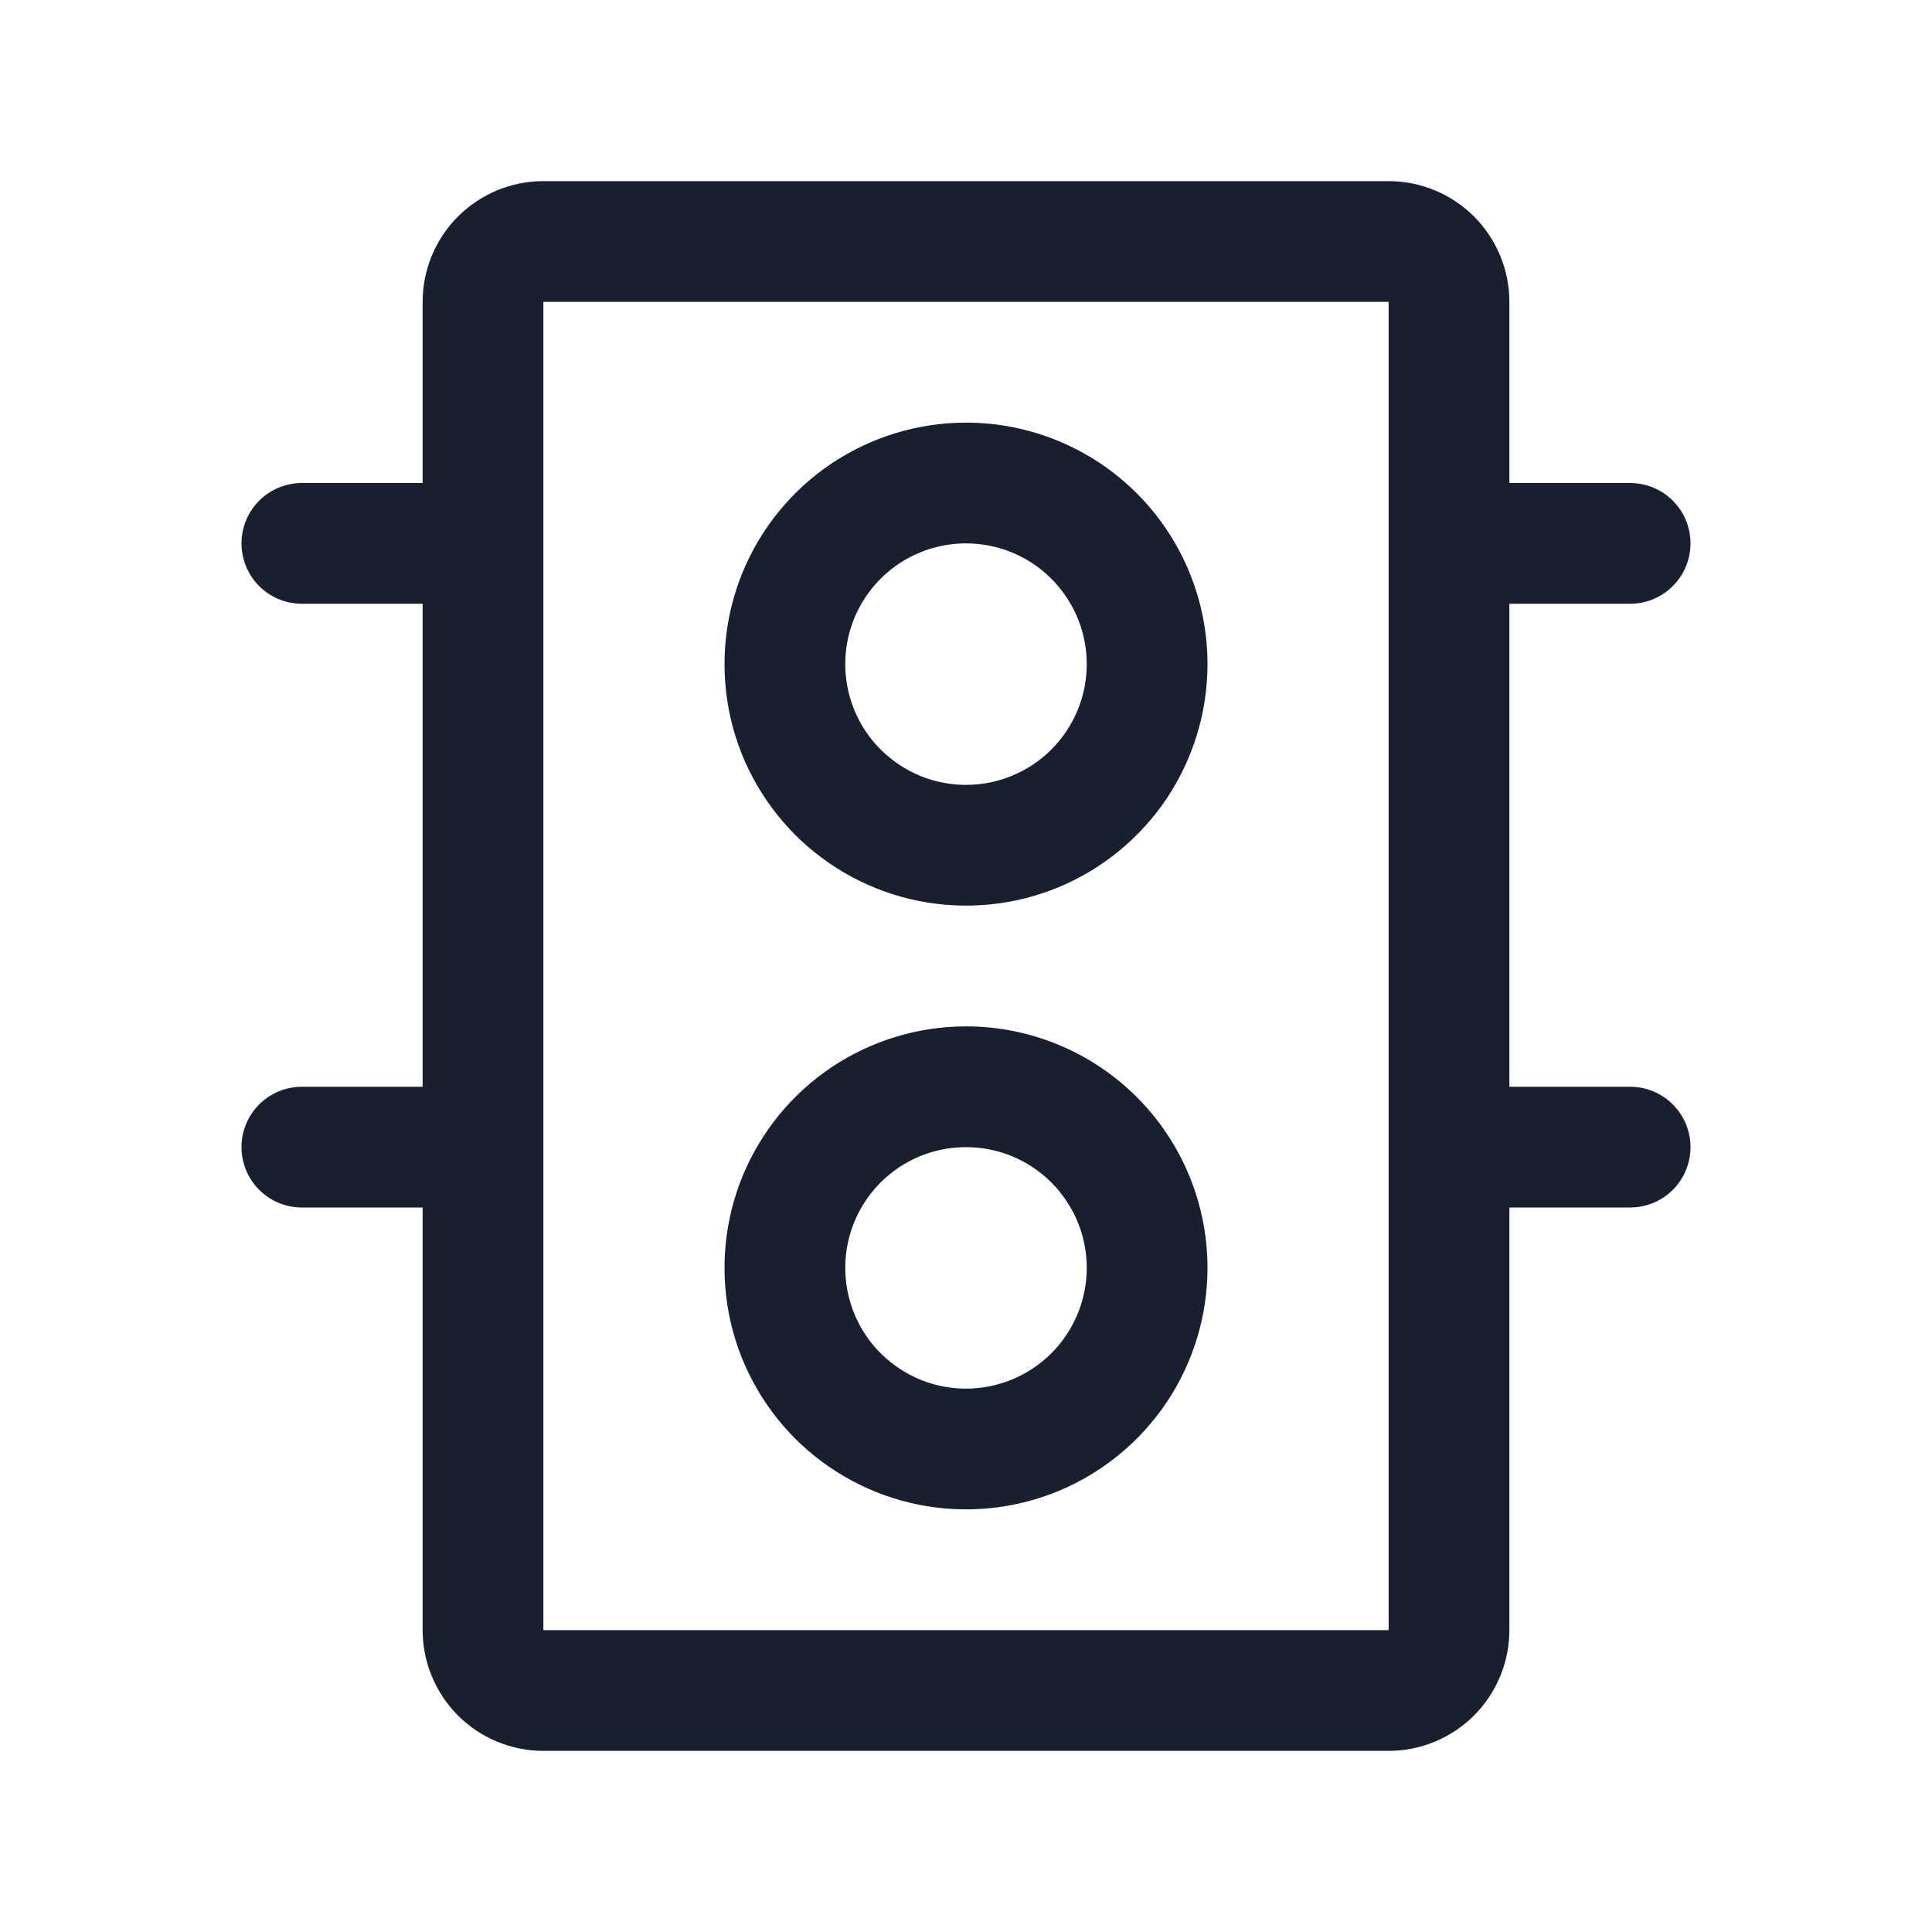 <svg width="20" height="20" viewBox="0 0 20 20" fill="none" xmlns="http://www.w3.org/2000/svg">
<path d="M10 4.375C9.506 4.375 9.022 4.522 8.611 4.796C8.2 5.071 7.88 5.461 7.69 5.918C7.501 6.375 7.452 6.878 7.548 7.363C7.644 7.848 7.883 8.293 8.232 8.643C8.582 8.992 9.027 9.23 9.512 9.327C9.997 9.423 10.5 9.374 10.957 9.185C11.414 8.995 11.804 8.675 12.079 8.264C12.353 7.853 12.5 7.369 12.5 6.875C12.5 6.212 12.237 5.576 11.768 5.107C11.299 4.638 10.663 4.375 10 4.375ZM10 8.125C9.753 8.125 9.511 8.052 9.306 7.914C9.1 7.777 8.94 7.582 8.845 7.353C8.751 7.125 8.726 6.874 8.774 6.631C8.822 6.389 8.941 6.166 9.116 5.991C9.291 5.816 9.514 5.697 9.756 5.649C9.999 5.601 10.25 5.626 10.478 5.72C10.707 5.815 10.902 5.975 11.039 6.181C11.177 6.386 11.25 6.628 11.25 6.875C11.25 7.207 11.118 7.524 10.884 7.759C10.649 7.993 10.332 8.125 10 8.125ZM10 10.625C9.506 10.625 9.022 10.772 8.611 11.046C8.2 11.321 7.88 11.711 7.69 12.168C7.501 12.625 7.452 13.128 7.548 13.613C7.644 14.098 7.883 14.543 8.232 14.893C8.582 15.242 9.027 15.48 9.512 15.577C9.997 15.673 10.5 15.624 10.957 15.435C11.414 15.245 11.804 14.925 12.079 14.514C12.353 14.103 12.5 13.62 12.5 13.125C12.5 12.462 12.237 11.826 11.768 11.357C11.299 10.888 10.663 10.625 10 10.625ZM10 14.375C9.753 14.375 9.511 14.302 9.306 14.164C9.1 14.027 8.94 13.832 8.845 13.603C8.751 13.375 8.726 13.124 8.774 12.881C8.822 12.639 8.941 12.416 9.116 12.241C9.291 12.066 9.514 11.947 9.756 11.899C9.999 11.851 10.25 11.876 10.478 11.97C10.707 12.065 10.902 12.225 11.039 12.431C11.177 12.636 11.25 12.878 11.25 13.125C11.25 13.457 11.118 13.774 10.884 14.009C10.649 14.243 10.332 14.375 10 14.375ZM16.875 11.25H15.625V6.25H16.875C17.041 6.25 17.2 6.184 17.317 6.067C17.434 5.95 17.5 5.791 17.5 5.625C17.5 5.459 17.434 5.3 17.317 5.183C17.2 5.066 17.041 5 16.875 5H15.625V3.125C15.625 2.793 15.493 2.476 15.259 2.241C15.024 2.007 14.707 1.875 14.375 1.875H5.625C5.293 1.875 4.976 2.007 4.741 2.241C4.507 2.476 4.375 2.793 4.375 3.125V5H3.125C2.959 5 2.8 5.066 2.683 5.183C2.566 5.3 2.5 5.459 2.5 5.625C2.5 5.791 2.566 5.95 2.683 6.067C2.8 6.184 2.959 6.25 3.125 6.25H4.375V11.25H3.125C2.959 11.25 2.8 11.316 2.683 11.433C2.566 11.55 2.5 11.709 2.5 11.875C2.5 12.041 2.566 12.2 2.683 12.317C2.8 12.434 2.959 12.5 3.125 12.5H4.375V16.875C4.375 17.206 4.507 17.524 4.741 17.759C4.976 17.993 5.293 18.125 5.625 18.125H14.375C14.707 18.125 15.024 17.993 15.259 17.759C15.493 17.524 15.625 17.206 15.625 16.875V12.5H16.875C17.041 12.5 17.2 12.434 17.317 12.317C17.434 12.2 17.5 12.041 17.5 11.875C17.5 11.709 17.434 11.55 17.317 11.433C17.2 11.316 17.041 11.25 16.875 11.25ZM14.375 16.875H5.625V3.125H14.375V16.875Z" fill="#191F2E"/>
</svg>
